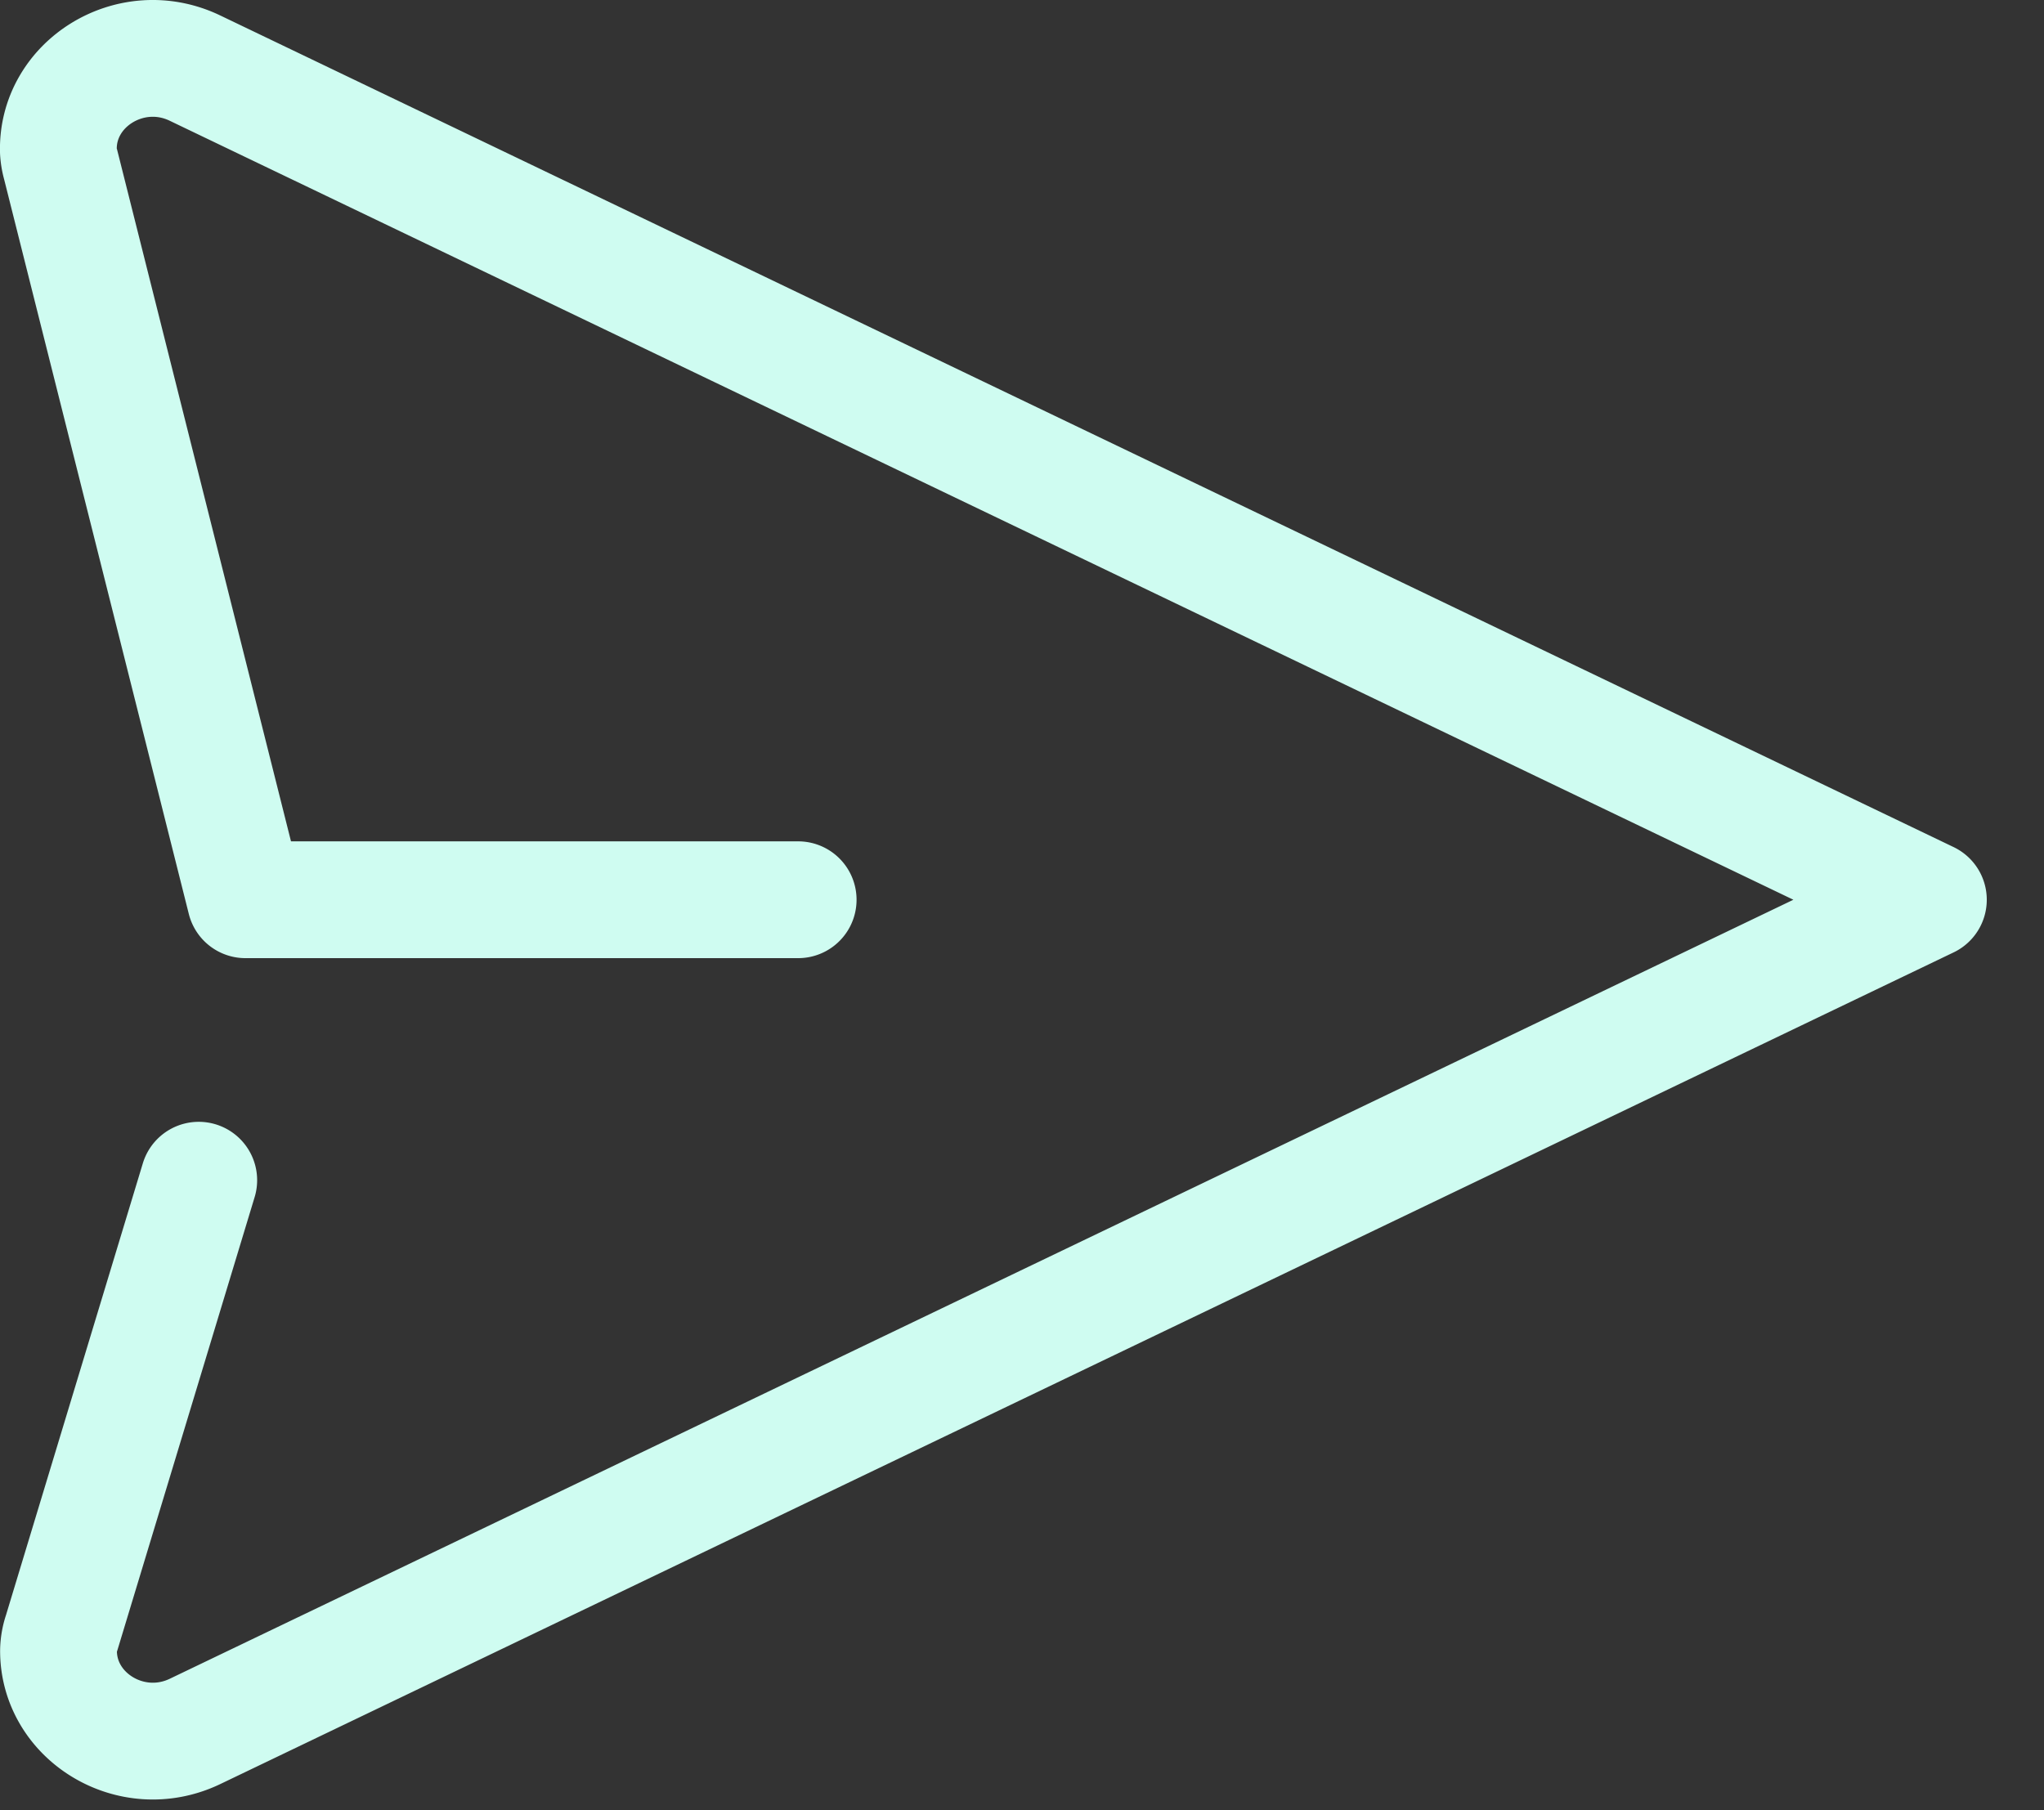 <svg xmlns="http://www.w3.org/2000/svg" width="35" height="31" fill="none" viewBox="0 0 35 31">
  <rect x="0" y="0" width="35" height="31" fill="#333333" stroke="none"/>
  <path stroke="#CFFCF1" stroke-linecap="round" stroke-linejoin="round" stroke-width="2" d="M13.667 15.408H4.203L1.038 2.817A1.06 1.06 0 011 2.593C.965 1.438 2.237.638 3.338 1.166L33.02 15.408 3.34 29.65c-1.09.523-2.345-.255-2.338-1.388.003-.102.02-.202.053-.298l2.348-7.753"/>
</svg>
